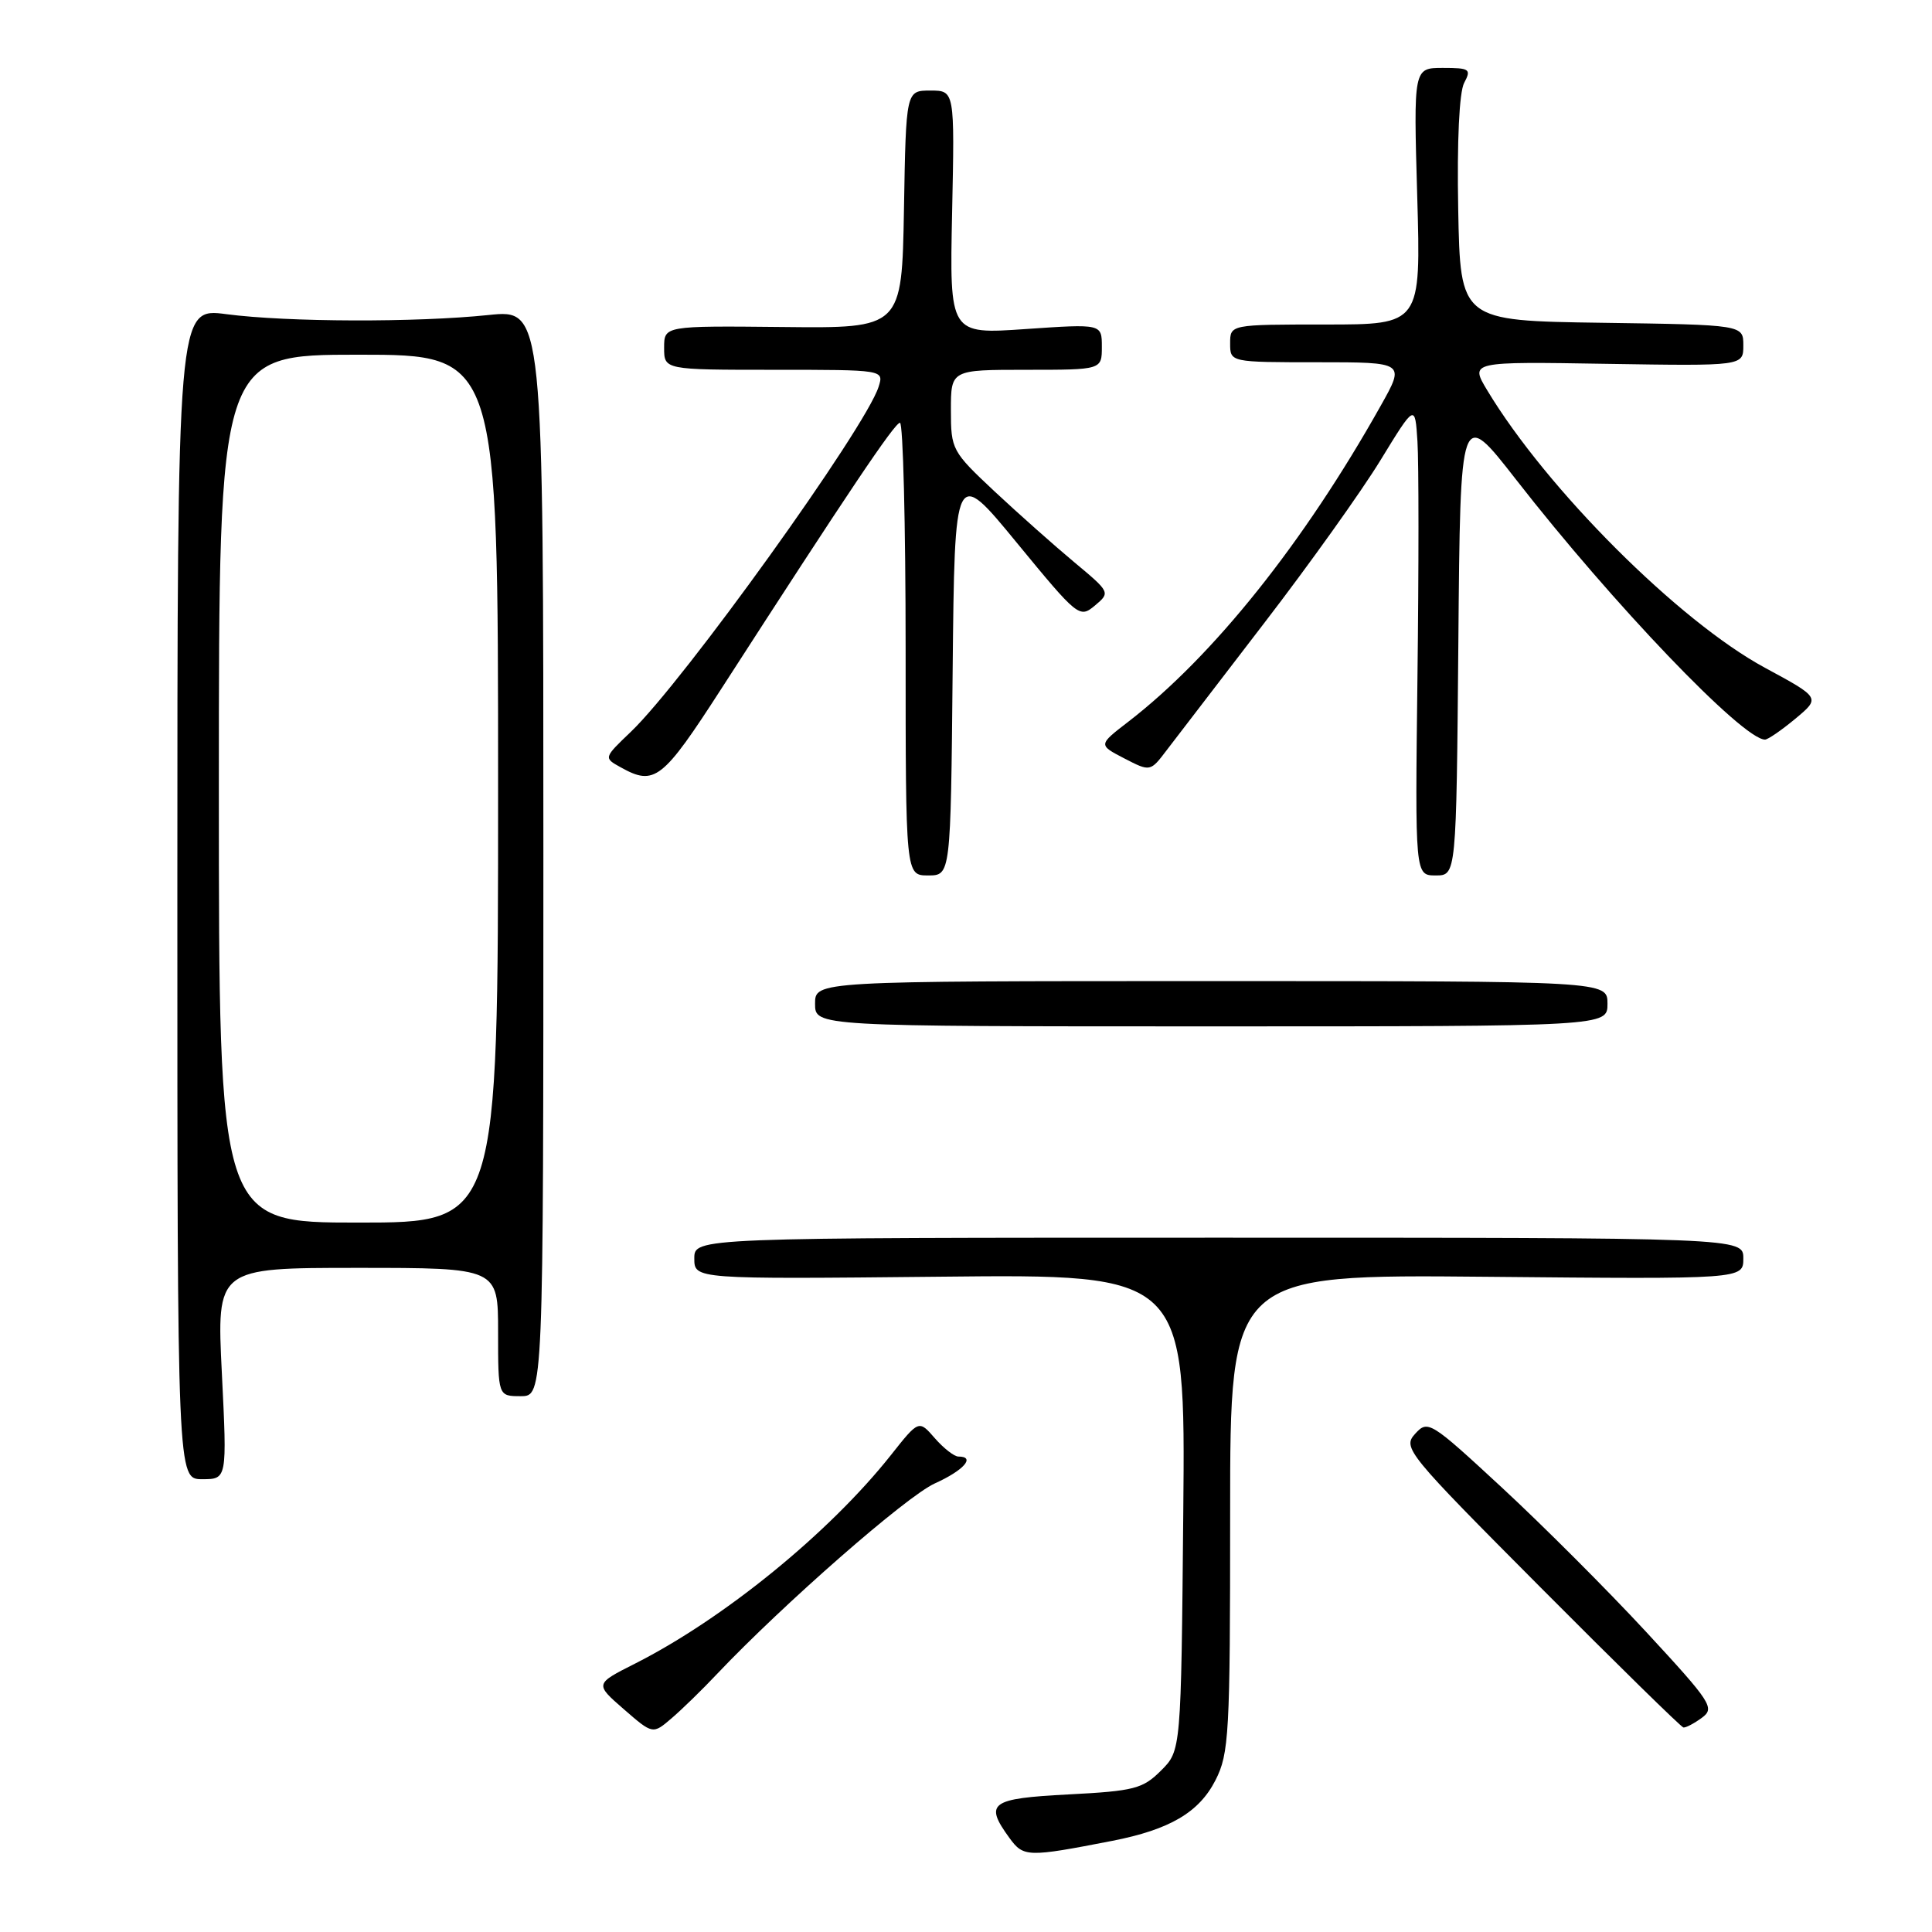 <?xml version="1.0" encoding="UTF-8" standalone="no"?>
<!DOCTYPE svg PUBLIC "-//W3C//DTD SVG 1.1//EN" "http://www.w3.org/Graphics/SVG/1.1/DTD/svg11.dtd" >
<svg xmlns="http://www.w3.org/2000/svg" xmlns:xlink="http://www.w3.org/1999/xlink" version="1.1" viewBox="0 0 256 256">
 <g >
 <path fill="currentColor"
d=" M 147.39 243.92 C 155.00 242.43 158.88 240.15 161.05 235.90 C 162.86 232.35 163.00 229.84 163.00 200.47 C 163.00 168.86 163.00 168.86 197.00 169.18 C 231.00 169.50 231.00 169.50 231.00 166.75 C 231.00 164.00 231.00 164.00 161.50 164.00 C 92.00 164.00 92.00 164.00 92.00 166.75 C 92.00 169.50 92.00 169.50 124.54 169.17 C 157.08 168.83 157.08 168.83 156.79 200.39 C 156.50 231.96 156.50 231.96 153.84 234.61 C 151.43 237.02 150.30 237.32 141.59 237.77 C 131.20 238.31 130.39 238.91 133.75 243.53 C 135.62 246.10 136.13 246.11 147.39 243.92 Z  M 95.00 221.82 C 103.82 212.52 120.12 198.25 123.87 196.56 C 127.71 194.83 129.32 193.00 126.99 193.00 C 126.44 193.00 125.03 191.90 123.87 190.57 C 121.75 188.13 121.75 188.13 118.04 192.82 C 109.88 203.11 95.93 214.47 84.16 220.43 C 78.81 223.13 78.81 223.13 82.66 226.48 C 86.50 229.82 86.50 229.82 89.00 227.67 C 90.38 226.49 93.08 223.86 95.00 221.82 Z  M 225.50 227.62 C 227.26 226.33 226.80 225.62 218.10 216.21 C 213.00 210.70 204.41 202.11 199.03 197.13 C 189.51 188.32 189.20 188.13 187.51 189.99 C 185.83 191.84 186.40 192.53 204.14 210.35 C 214.24 220.50 222.75 228.84 223.06 228.90 C 223.37 228.95 224.46 228.38 225.50 227.62 Z  M 29.40 182.00 C 28.70 168.00 28.70 168.00 47.35 168.00 C 66.00 168.00 66.00 168.00 66.00 176.50 C 66.00 185.00 66.00 185.00 69.00 185.00 C 72.00 185.00 72.00 185.00 72.00 112.99 C 72.00 40.99 72.00 40.99 64.75 41.74 C 55.17 42.74 38.10 42.69 30.00 41.63 C 23.50 40.77 23.50 40.77 23.50 118.39 C 23.50 196.00 23.50 196.00 26.79 196.00 C 30.09 196.00 30.09 196.00 29.40 182.00 Z  M 213.00 133.00 C 213.00 130.00 213.00 130.00 160.50 130.00 C 108.00 130.00 108.00 130.00 108.00 133.00 C 108.00 136.00 108.00 136.00 160.50 136.00 C 213.00 136.00 213.00 136.00 213.00 133.00 Z  M 126.23 88.95 C 126.50 61.89 126.50 61.89 134.75 71.94 C 142.84 81.78 143.04 81.94 145.08 80.24 C 147.14 78.51 147.12 78.48 142.35 74.50 C 139.71 72.30 134.95 68.07 131.77 65.10 C 126.14 59.82 126.00 59.57 126.00 54.35 C 126.00 49.00 126.00 49.00 136.00 49.00 C 146.00 49.00 146.00 49.00 146.00 45.95 C 146.00 42.91 146.00 42.91 135.91 43.60 C 125.82 44.30 125.82 44.30 126.16 28.15 C 126.50 12.00 126.50 12.00 123.28 12.00 C 120.05 12.00 120.05 12.00 119.78 27.75 C 119.50 43.50 119.50 43.50 103.75 43.33 C 88.00 43.17 88.00 43.17 88.00 46.08 C 88.00 49.00 88.00 49.00 102.57 49.00 C 117.13 49.00 117.13 49.00 116.42 51.25 C 114.69 56.72 90.56 90.31 83.60 96.96 C 79.98 100.42 79.98 100.42 82.24 101.67 C 86.74 104.18 87.77 103.37 95.59 91.25 C 112.40 65.18 118.54 56.04 119.25 56.02 C 119.66 56.01 120.00 69.50 120.00 86.00 C 120.00 116.00 120.00 116.00 122.98 116.00 C 125.97 116.00 125.97 116.00 126.23 88.95 Z  M 193.24 85.04 C 193.50 54.07 193.50 54.07 200.88 63.54 C 213.68 79.98 230.93 98.00 233.87 98.00 C 234.26 98.00 236.07 96.75 237.90 95.23 C 241.22 92.46 241.22 92.46 233.86 88.48 C 222.45 82.31 204.93 64.80 197.06 51.71 C 194.78 47.91 194.78 47.91 212.89 48.21 C 231.00 48.50 231.00 48.50 231.00 45.77 C 231.00 43.04 231.00 43.04 212.25 42.77 C 193.50 42.50 193.50 42.50 193.22 27.73 C 193.05 18.68 193.36 12.20 194.01 10.98 C 194.98 9.16 194.75 9.00 191.18 9.00 C 187.30 9.00 187.30 9.00 187.79 26.00 C 188.28 43.00 188.28 43.00 175.64 43.00 C 163.00 43.00 163.00 43.00 163.00 45.50 C 163.00 48.00 163.00 48.00 174.60 48.00 C 186.19 48.00 186.19 48.00 182.96 53.75 C 172.77 71.92 160.76 86.95 149.51 95.63 C 145.52 98.70 145.52 98.70 148.97 100.49 C 152.42 102.27 152.42 102.27 154.61 99.38 C 155.82 97.80 161.65 90.20 167.56 82.50 C 173.48 74.80 180.39 65.12 182.91 61.00 C 187.50 53.50 187.50 53.50 187.82 58.50 C 188.00 61.25 188.00 75.31 187.82 89.75 C 187.50 116.00 187.50 116.00 190.24 116.00 C 192.97 116.00 192.97 116.00 193.24 85.04 Z  M 29.00 104.50 C 29.00 47.00 29.00 47.00 47.50 47.00 C 66.00 47.00 66.00 47.00 66.00 104.50 C 66.00 162.00 66.00 162.00 47.50 162.00 C 29.00 162.00 29.00 162.00 29.00 104.50 Z "/>
</g>
</svg>